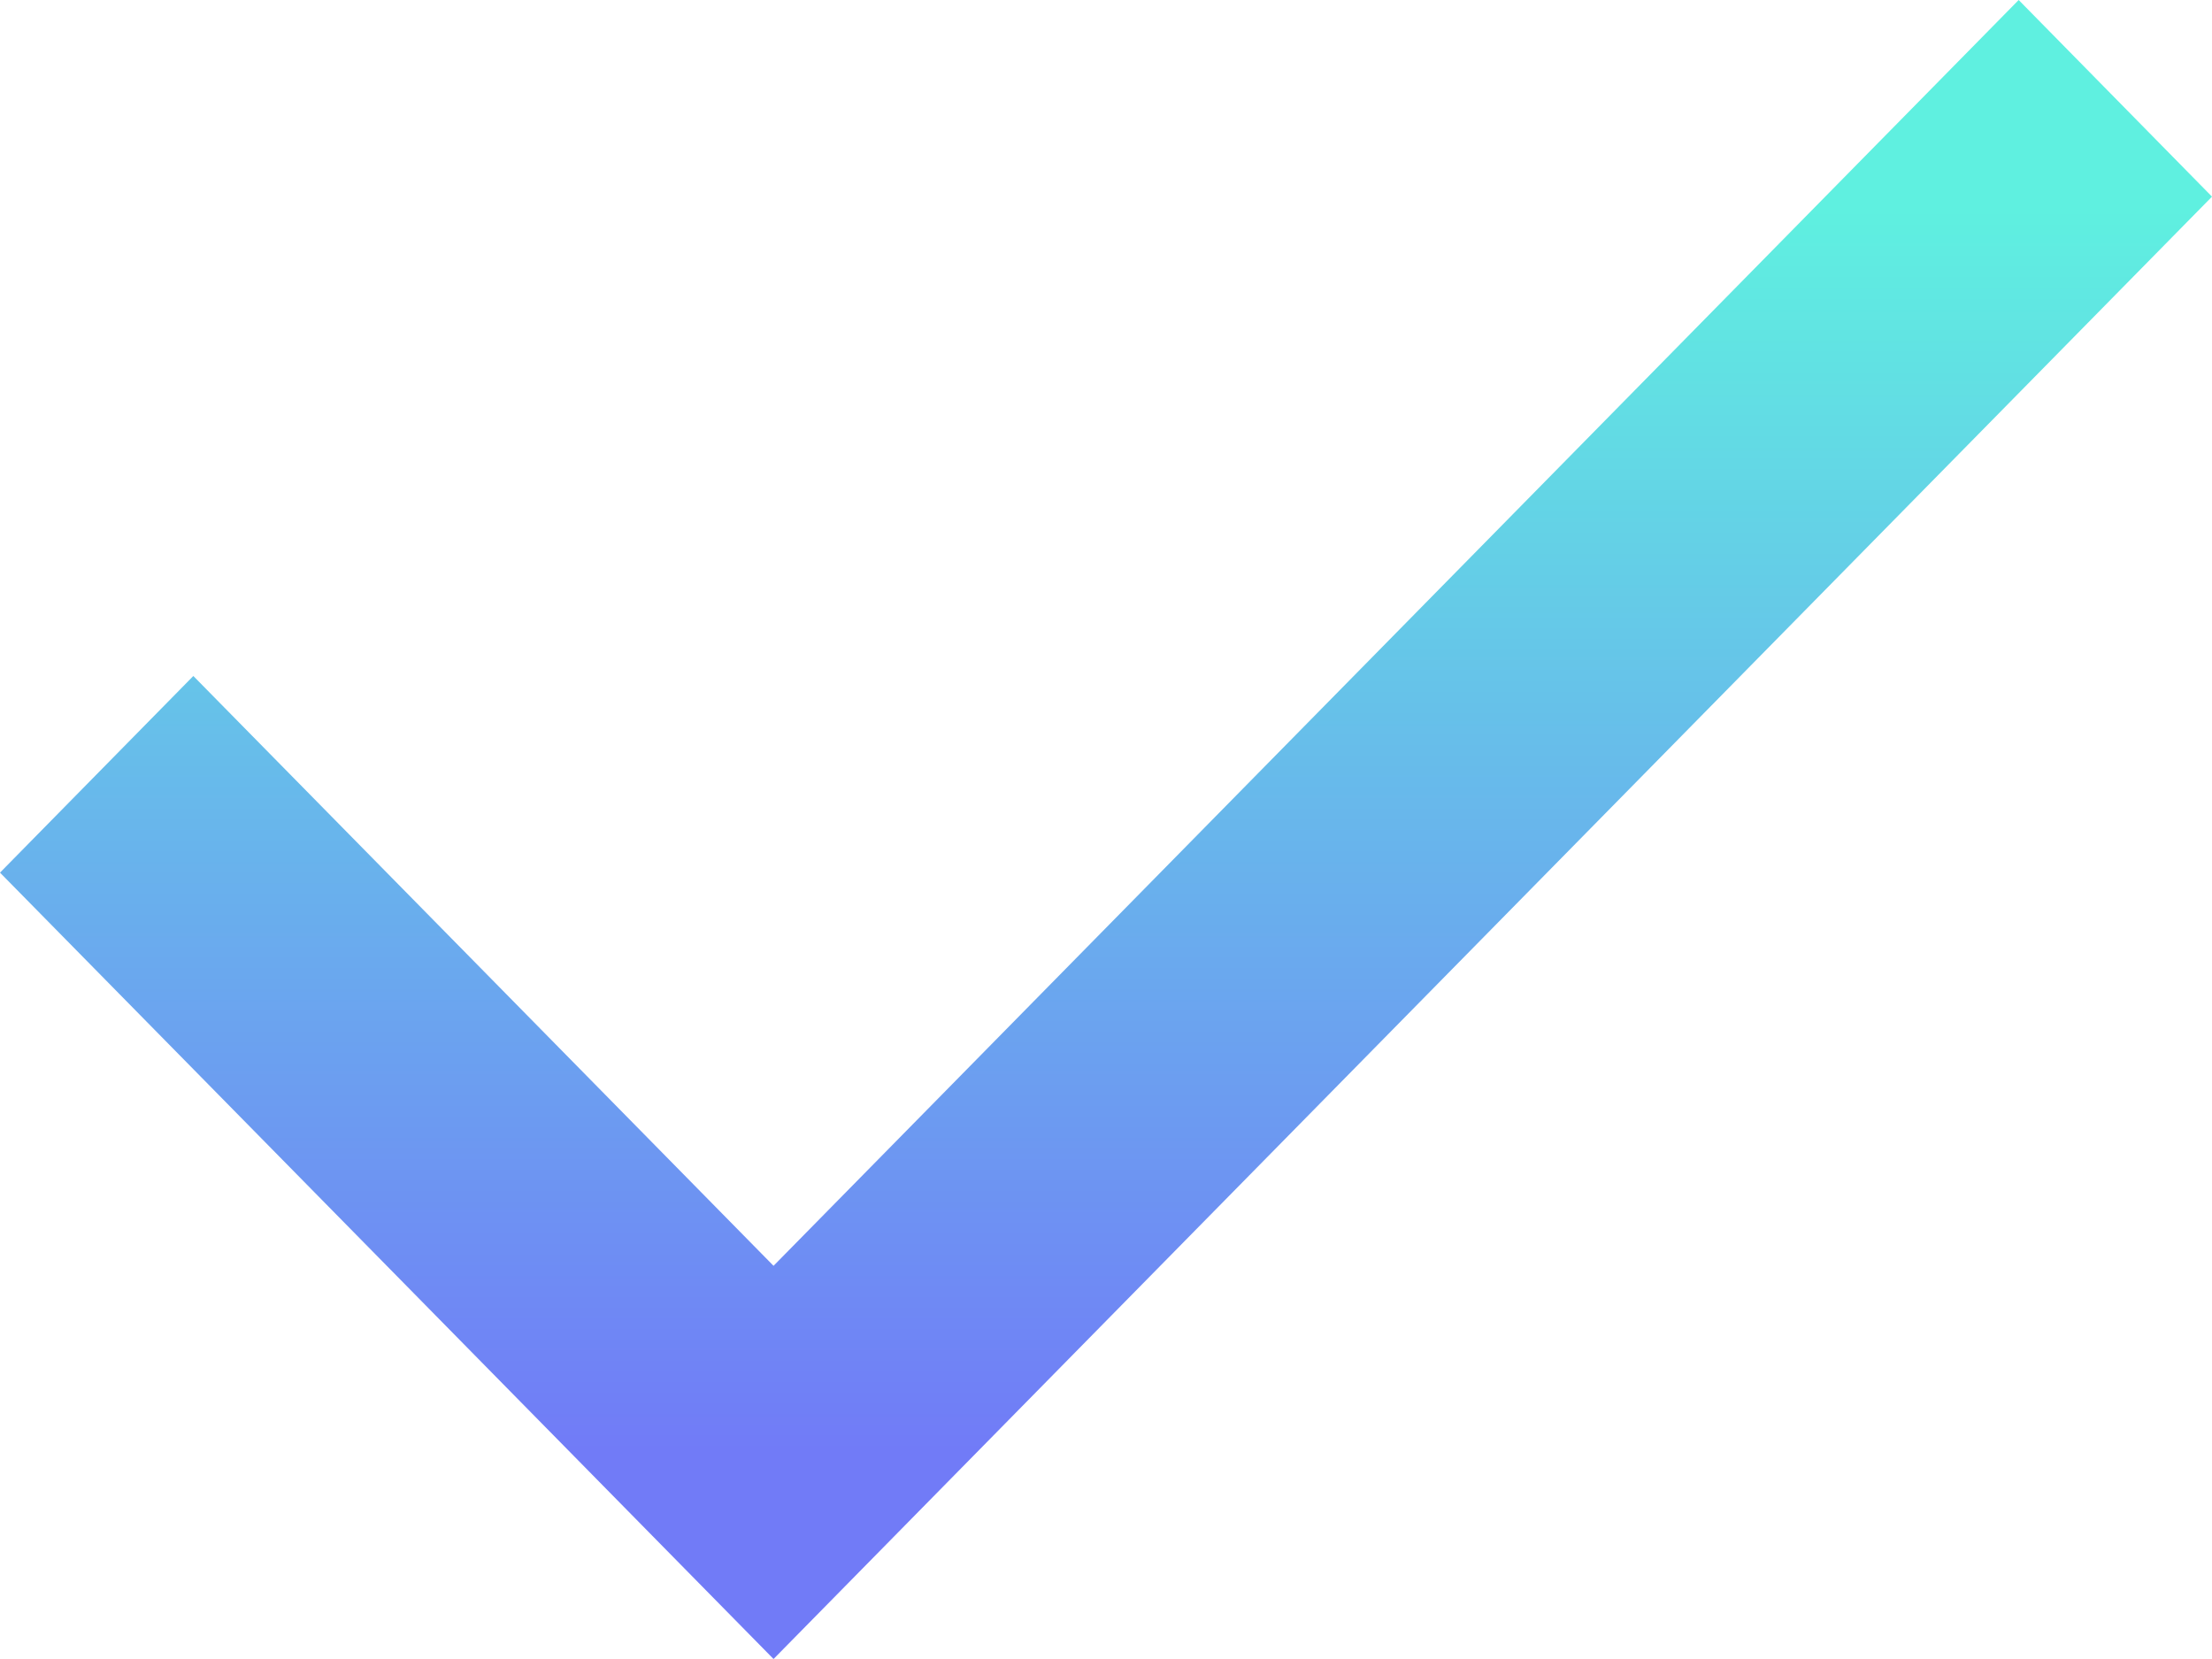 <svg width="20" height="15" viewBox="0 0 20 15" fill="none" xmlns="http://www.w3.org/2000/svg">
  <path d="M6.994 15L0 7.89L1.748 6.112L6.994 11.445L18.252 0L20 1.778L6.994 15Z"
    fill="url(#paint0_linear_134_115)" />
  <defs>
    <linearGradient id="paint0_linear_134_115" x1="8.037" y1="1.887" x2="8.037" y2="13.113"
      gradientUnits="userSpaceOnUse">
      <stop stop-color="#5FF0E0" />
      <stop offset="1" stop-color="#717BF7" />
    </linearGradient>
  </defs>
</svg>
  